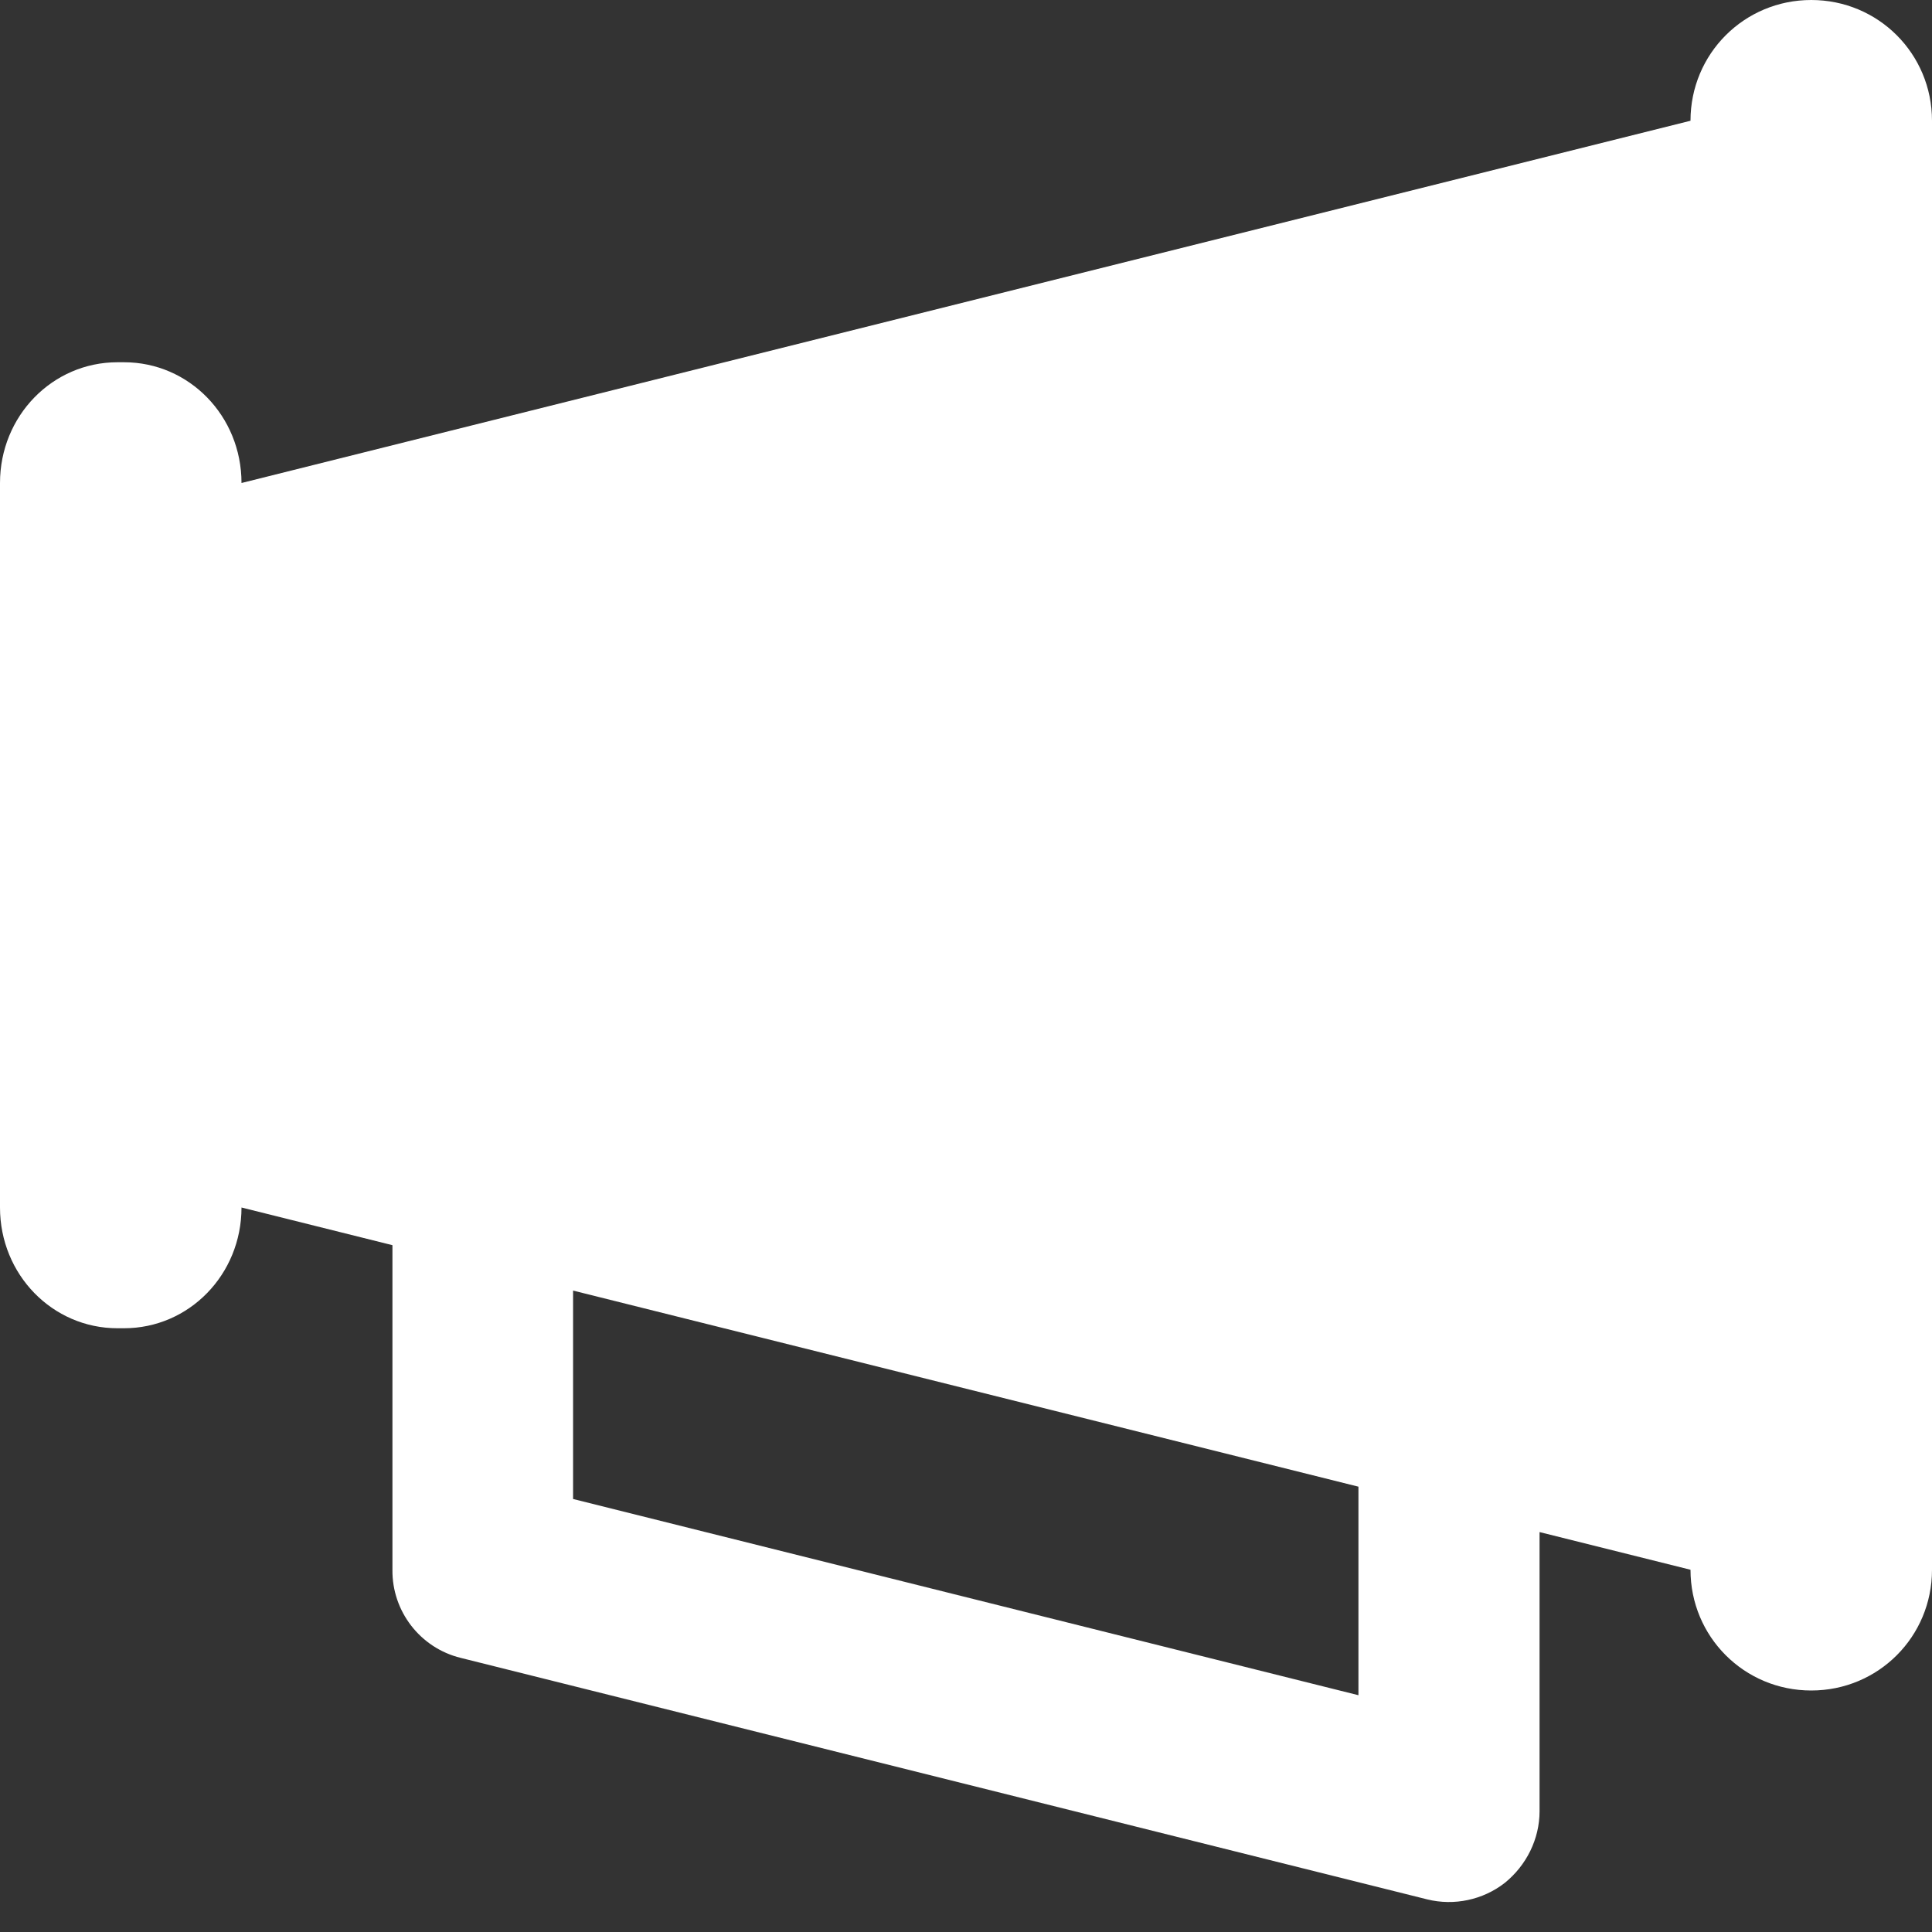 <?xml version="1.0" encoding="UTF-8"?>
<svg xmlns="http://www.w3.org/2000/svg" xmlns:xlink="http://www.w3.org/1999/xlink" width="16" height="16" viewBox="0 0 16 16" version="1.1">
<rect x="0" y="0" width="16" height="16" fill="#333333" stroke="none"/>
<g id="surface1">
<path style=" stroke:none;fill-rule:nonzero;fill:rgb(100%,100%,100%);fill-opacity:1;" d="M 15 0 C 14.445 0 14 0.445 14 1 L 2 4 C 2 3.445 1.566 3 1.027 3 L 0.973 3 C 0.434 3 0 3.445 0 4 L 0 10 C 0 10.555 0.434 11 0.973 11 L 1.027 11 C 1.566 11 2 10.555 2 10 L 3.25 10.312 L 3.25 13 C 3.246 13.344 3.48 13.648 3.816 13.73 L 11.82 15.73 C 12.043 15.785 12.281 15.734 12.461 15.594 C 12.641 15.449 12.75 15.23 12.75 15 L 12.75 12.688 L 14 13 C 14 13.555 14.445 14 15 14 C 15.555 14 16 13.555 16 13 L 16 1 C 16 0.445 15.555 0 15 0 Z M 4.746 10.688 L 11.25 12.312 L 11.25 14.039 L 4.746 12.414 Z M 4.746 10.688 "/>
</g>
</svg>
